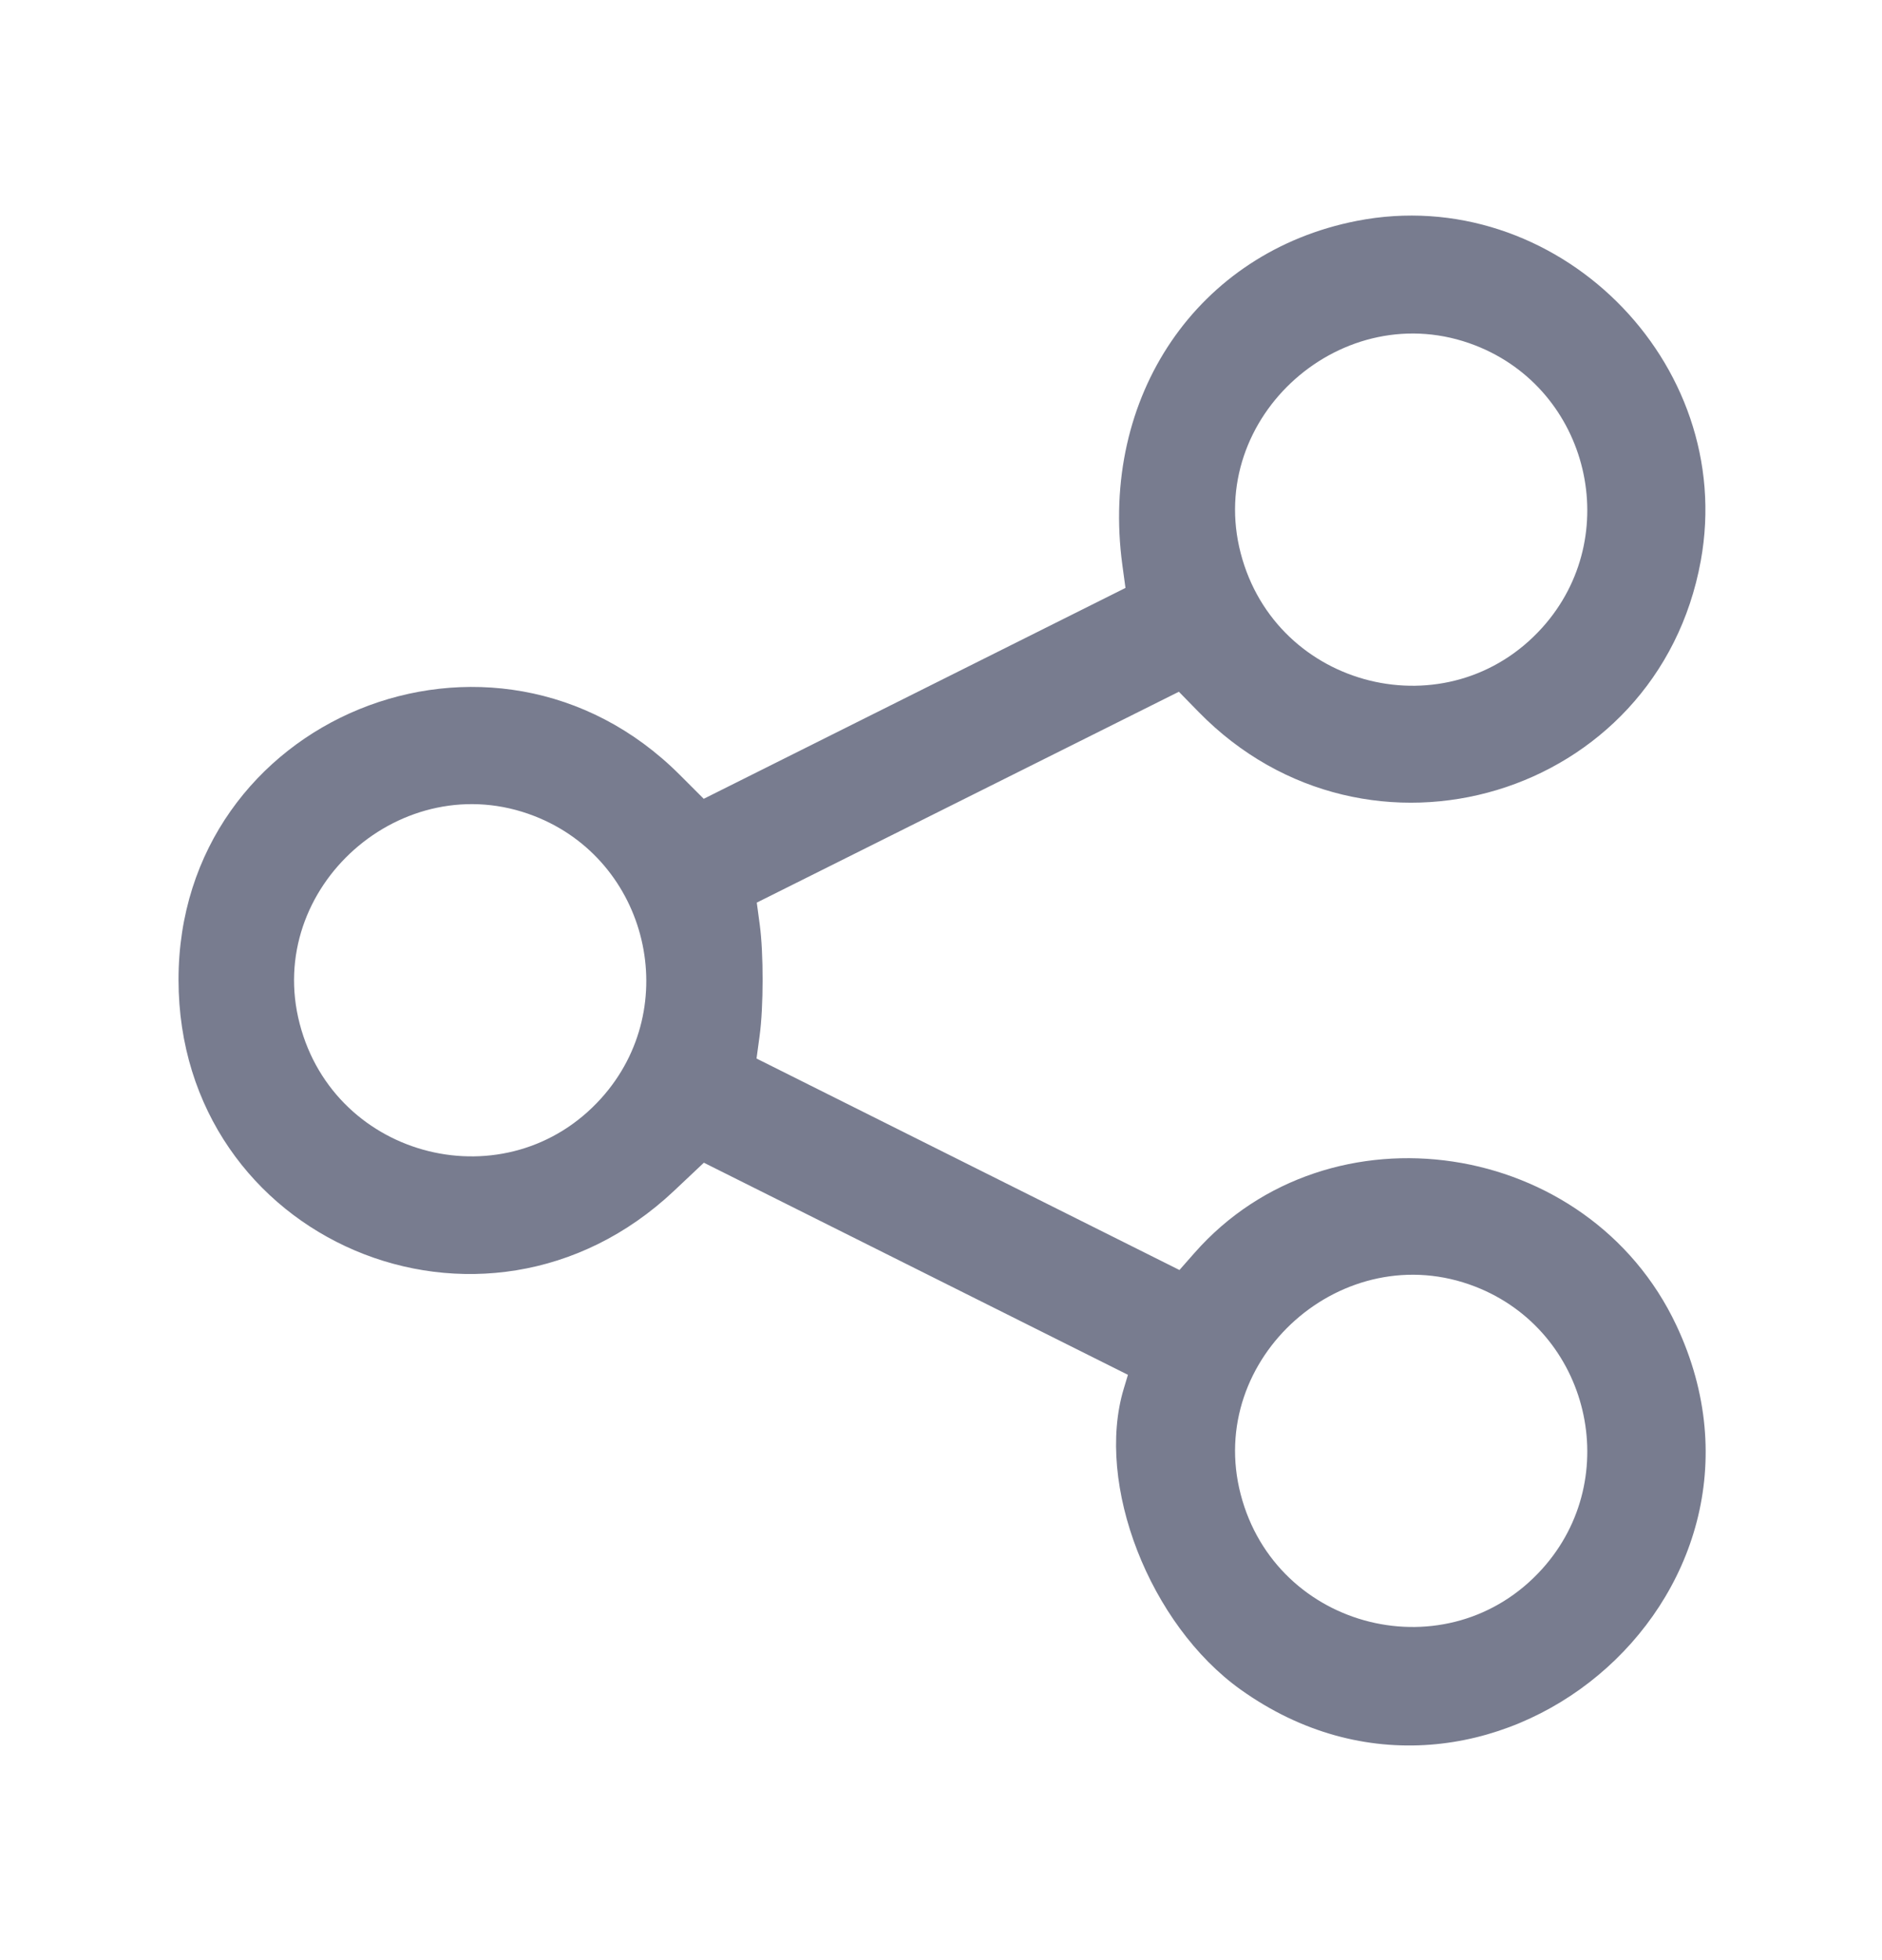 <svg id="svg"
    xmlns="http://www.w3.org/2000/svg"
    xmlns:xlink="http://www.w3.org/1999/xlink" width="400" height="416.406" viewBox="0, 0, 400,416.406">
    <g id="svgg">
        <path id="path0" d="M288.340 46.943 C 254.541 53.574,233.677 84.222,238.549 120.082 L 239.208 124.929 194.390 147.334 L 149.571 169.739 144.477 164.645 C 104.921 125.089,37.927 152.481,37.944 208.203 C 37.961 263.621,102.790 291.207,143.279 253.024 L 149.600 247.063 194.666 269.599 L 239.732 292.134 238.842 295.091 C 232.730 315.375,244.333 345.213,263.709 359.040 C 315.709 396.147,383.514 339.469,356.303 281.641 C 337.619 241.932,282.561 233.648,253.880 266.231 L 250.681 269.865 205.737 247.397 L 160.792 224.929 161.451 220.082 C 162.285 213.942,162.298 202.569,161.477 196.484 L 160.845 191.797 205.701 169.393 L 250.557 146.989 254.771 151.298 C 290.690 188.025,352.337 169.462,361.484 119.165 C 369.179 76.845,330.516 38.668,288.340 46.943 M313.535 73.389 C 337.838 82.825,345.246 113.952,327.804 133.351 C 307.883 155.508,271.231 146.475,263.698 117.551 C 256.150 88.576,285.550 62.524,313.535 73.389 M113.535 173.389 C 137.838 182.825,145.246 213.952,127.804 233.351 C 107.883 255.508,71.231 246.475,63.698 217.551 C 56.150 188.576,85.550 162.524,113.535 173.389 M313.535 273.389 C 337.838 282.825,345.246 313.952,327.804 333.351 C 307.883 355.508,271.231 346.475,263.698 317.551 C 256.150 288.576,285.550 262.524,313.535 273.389 " stroke="none" fill="#787c8f" fill-rule="evenodd"></path>
    </g>
</svg>
